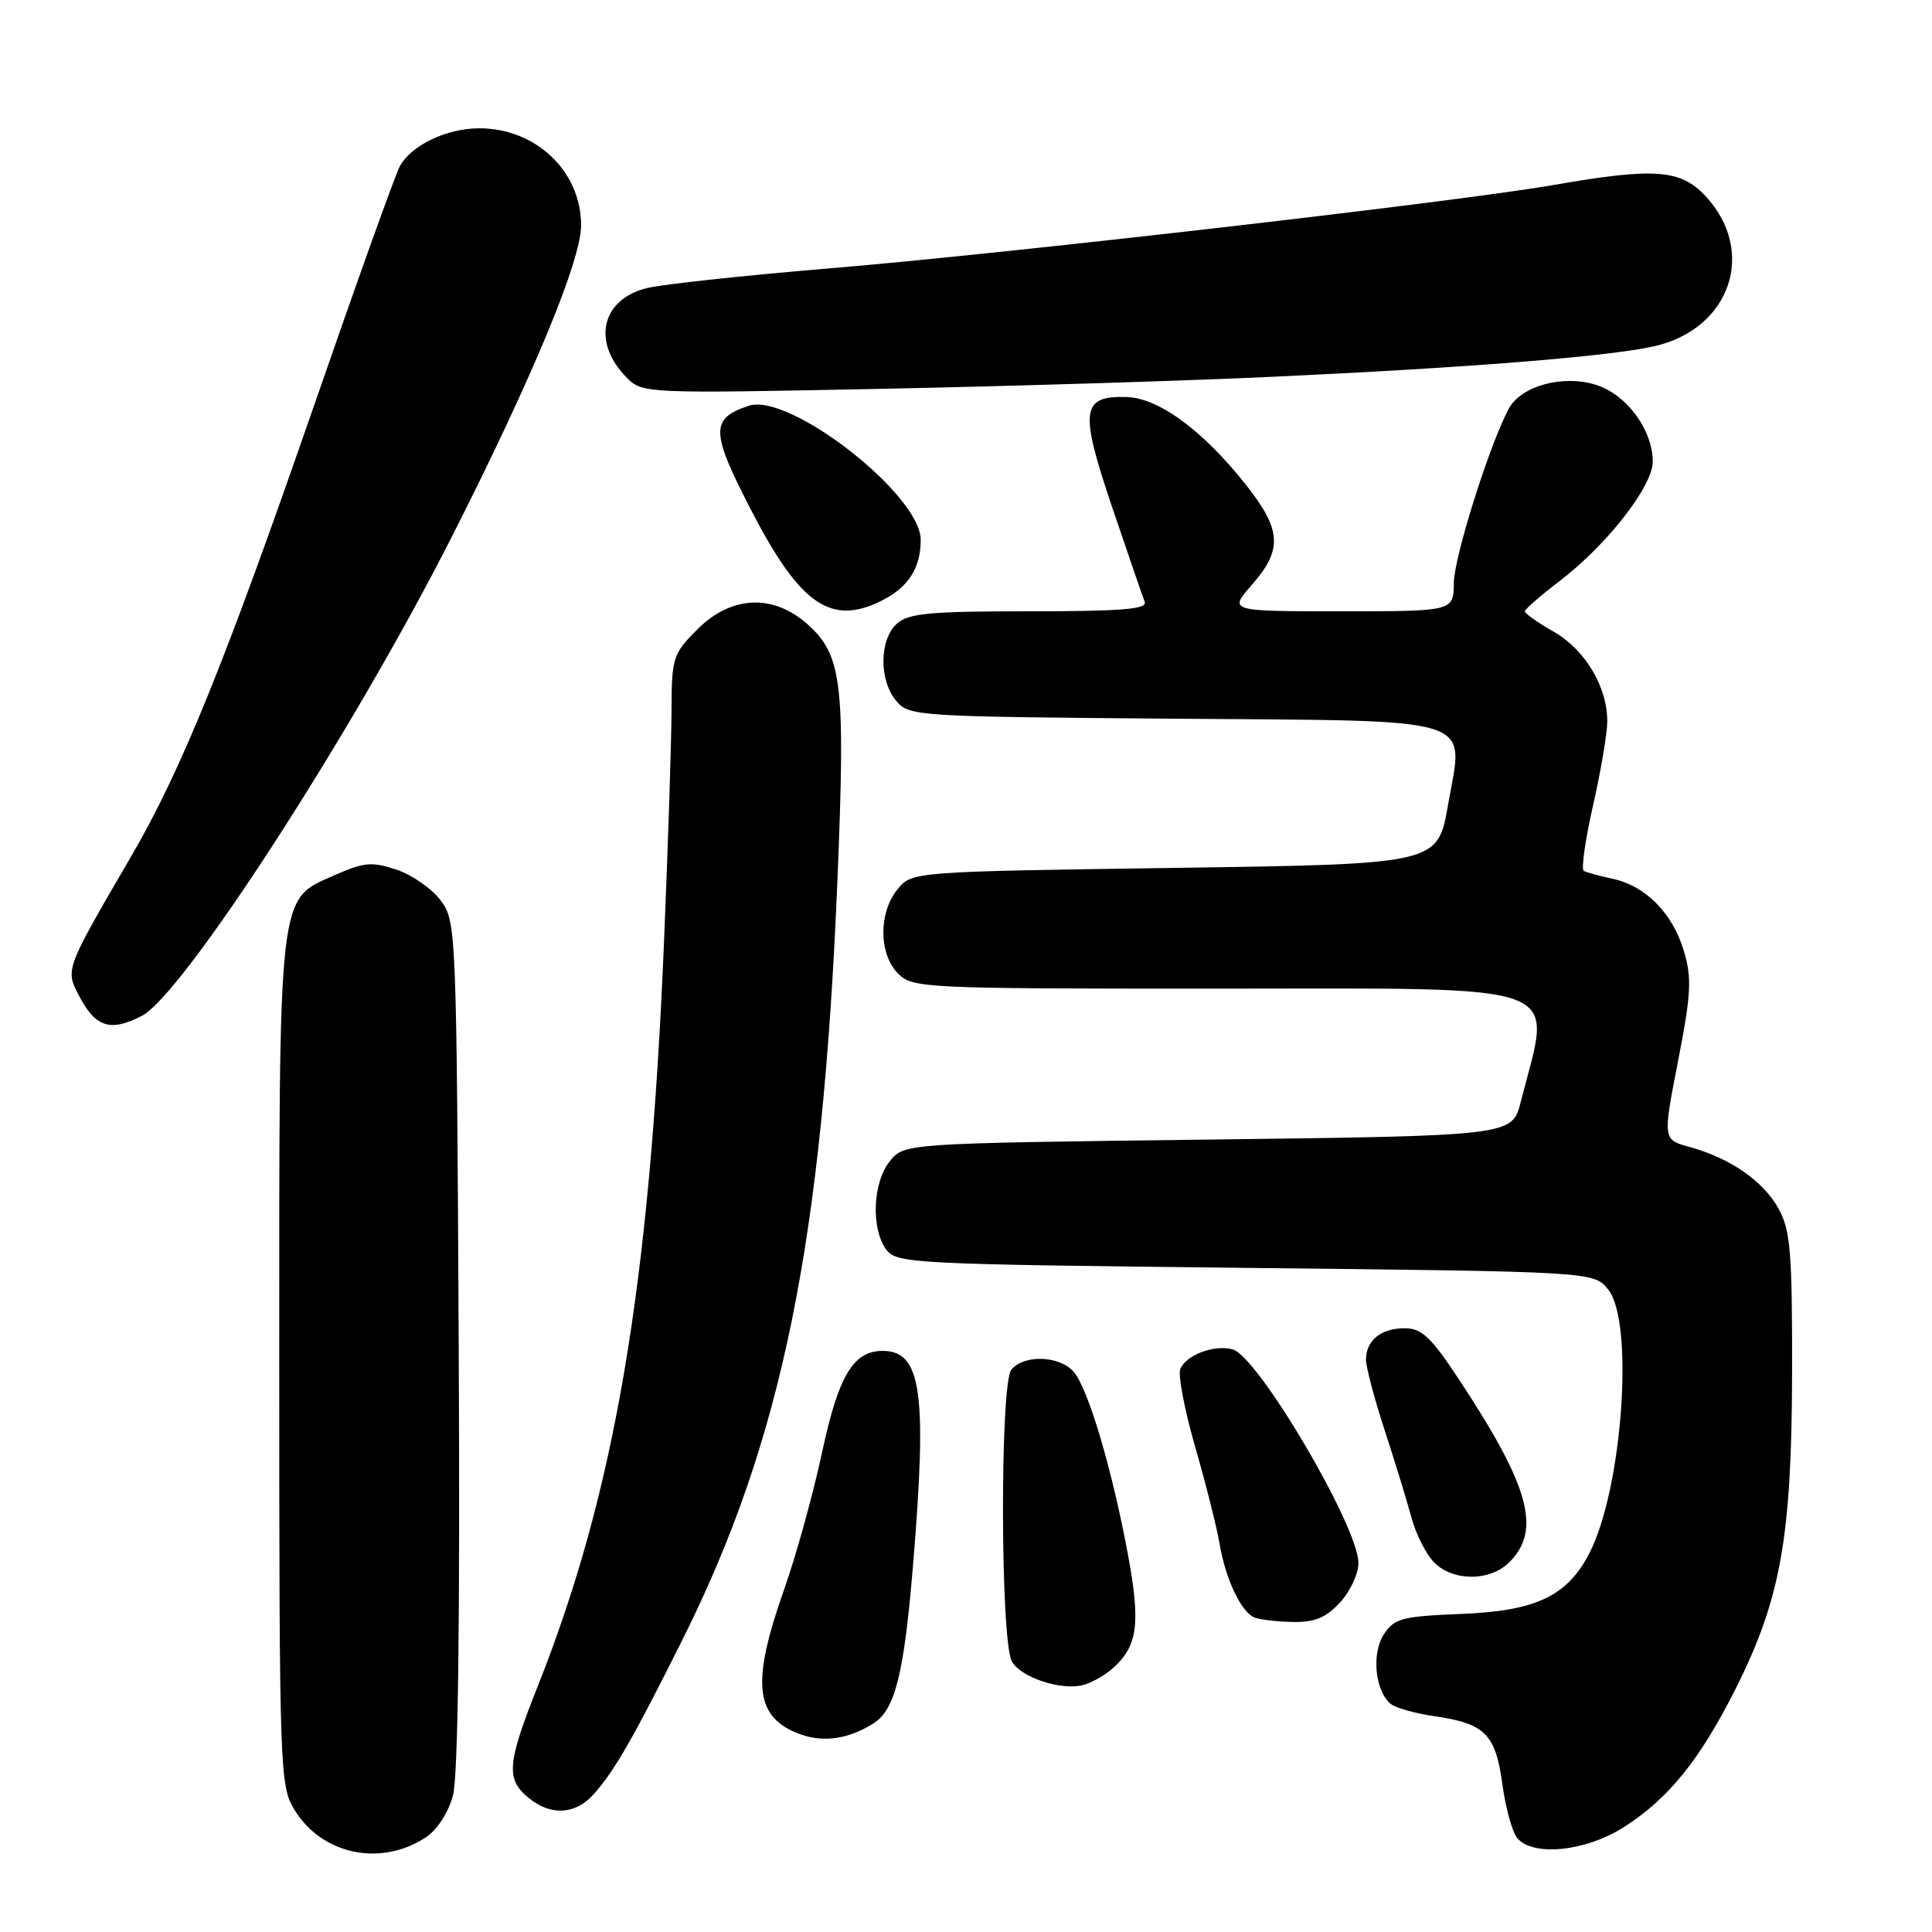 <?xml version="1.0" encoding="UTF-8" standalone="no"?>
<!DOCTYPE svg PUBLIC "-//W3C//DTD SVG 1.1//EN" "http://www.w3.org/Graphics/SVG/1.1/DTD/svg11.dtd" >
<svg xmlns="http://www.w3.org/2000/svg" xmlns:xlink="http://www.w3.org/1999/xlink" version="1.1" viewBox="0 0 256 256">
 <g >
 <path fill="currentColor"
d=" M 56.41 243.47 C 57.92 242.48 59.41 240.19 60.02 237.91 C 60.70 235.39 60.97 214.63 60.78 178.10 C 60.50 123.08 60.46 122.10 58.40 119.32 C 57.25 117.77 54.62 115.94 52.56 115.24 C 49.28 114.15 48.26 114.24 44.37 115.95 C 36.77 119.32 37.00 117.32 37.00 180.72 C 37.01 234.88 37.07 236.60 39.02 239.81 C 42.65 245.75 50.43 247.39 56.41 243.47 Z  M 215.11 242.14 C 221.04 238.39 225.23 233.21 229.97 223.79 C 235.94 211.91 237.41 203.73 237.46 182.00 C 237.49 166.03 237.25 163.05 235.70 160.21 C 233.69 156.53 229.30 153.47 223.91 151.99 C 220.32 151.01 220.32 151.01 222.35 140.60 C 224.09 131.65 224.20 129.60 223.11 125.98 C 221.61 120.98 218.05 117.38 213.67 116.44 C 211.93 116.07 210.21 115.60 209.86 115.39 C 209.50 115.18 210.05 111.30 211.08 106.76 C 212.11 102.22 212.96 97.22 212.97 95.65 C 213.02 91.07 210.05 86.09 205.87 83.70 C 203.75 82.49 202.03 81.28 202.05 81.00 C 202.06 80.72 204.13 78.92 206.65 77.00 C 212.97 72.16 219.00 64.42 219.00 61.16 C 218.99 56.99 215.60 52.35 211.58 51.03 C 207.20 49.58 201.55 51.11 199.91 54.17 C 197.36 58.94 192.67 73.81 192.64 77.25 C 192.60 81.00 192.60 81.00 177.70 81.00 C 162.79 81.00 162.79 81.00 165.90 77.47 C 169.97 72.83 169.81 70.21 165.12 64.27 C 159.43 57.07 153.55 52.74 149.31 52.61 C 143.26 52.42 143.01 54.33 147.37 67.22 C 149.47 73.42 151.41 79.06 151.68 79.75 C 152.06 80.72 148.61 81.00 136.41 81.00 C 123.16 81.00 120.37 81.26 118.83 82.65 C 116.50 84.77 116.46 90.13 118.75 92.87 C 120.45 94.90 121.40 94.96 155.22 95.23 C 196.60 95.55 193.95 94.73 191.87 106.66 C 190.50 114.50 190.50 114.50 155.66 115.00 C 120.82 115.50 120.82 115.50 118.91 117.86 C 116.39 120.97 116.44 126.44 119.00 129.00 C 120.93 130.93 122.33 131.00 160.50 131.00 C 208.85 131.00 205.62 129.82 201.51 146.00 C 200.37 150.50 200.37 150.50 160.10 151.00 C 119.82 151.50 119.82 151.50 117.91 153.86 C 115.64 156.66 115.39 162.78 117.42 165.56 C 118.78 167.42 120.77 167.52 165.01 168.00 C 211.18 168.50 211.18 168.50 213.09 170.86 C 216.57 175.17 214.99 197.32 210.59 205.83 C 207.66 211.49 203.52 213.46 193.71 213.85 C 185.77 214.17 184.76 214.43 183.37 216.56 C 181.70 219.11 182.21 224.13 184.31 225.80 C 184.97 226.32 187.58 227.05 190.11 227.41 C 196.77 228.38 198.17 229.78 199.07 236.40 C 199.49 239.54 200.38 242.76 201.04 243.55 C 203.11 246.04 210.07 245.34 215.11 242.14 Z  M 78.66 237.75 C 81.41 234.68 83.85 230.43 90.44 217.25 C 103.65 190.80 108.99 164.58 110.97 116.50 C 112.03 90.60 111.59 86.83 107.04 82.75 C 102.46 78.65 96.90 78.90 92.40 83.40 C 89.16 86.64 89.00 87.14 88.98 94.15 C 88.97 98.19 88.52 112.05 87.98 124.94 C 86.08 170.60 81.45 197.79 71.23 223.50 C 67.18 233.69 67.01 235.77 70.07 238.25 C 73.00 240.64 76.25 240.45 78.66 237.75 Z  M 115.71 228.38 C 118.60 226.58 119.78 221.88 120.98 207.40 C 122.88 184.49 122.10 179.00 116.96 179.00 C 113.06 179.00 111.10 182.29 108.93 192.44 C 107.76 197.91 105.50 206.09 103.90 210.61 C 99.64 222.68 100.00 227.24 105.40 229.55 C 108.73 230.97 112.18 230.58 115.71 228.38 Z  M 147.36 221.13 C 150.75 218.17 151.16 215.24 149.48 206.10 C 147.37 194.69 144.17 183.91 142.25 181.75 C 140.34 179.61 135.69 179.46 134.01 181.49 C 132.49 183.32 132.55 217.28 134.07 220.13 C 135.20 222.24 140.58 224.04 143.50 223.28 C 144.60 223.00 146.34 222.03 147.36 221.13 Z  M 177.55 212.35 C 178.90 210.90 180.00 208.54 180.00 207.10 C 179.99 202.27 166.67 179.67 163.31 178.79 C 160.84 178.14 157.10 179.57 156.39 181.43 C 156.08 182.24 156.97 186.86 158.36 191.70 C 159.76 196.54 161.21 202.30 161.59 204.50 C 162.39 209.25 164.46 213.62 166.23 214.33 C 166.93 214.61 169.21 214.88 171.30 214.92 C 174.18 214.98 175.69 214.36 177.55 212.35 Z  M 200.00 207.00 C 204.27 202.73 202.68 196.95 193.30 182.75 C 189.61 177.16 188.38 176.00 186.12 176.00 C 182.99 176.00 181.00 177.62 181.00 180.17 C 181.00 181.14 182.11 185.35 183.48 189.52 C 184.84 193.70 186.44 198.91 187.03 201.11 C 187.62 203.31 188.98 205.98 190.05 207.05 C 192.57 209.57 197.45 209.55 200.00 207.00 Z  M 18.80 134.60 C 24.27 131.77 46.78 96.96 59.93 71.00 C 70.59 49.96 77.00 34.51 77.00 29.86 C 77.00 22.70 71.02 17.00 63.50 17.00 C 59.17 17.00 54.46 19.26 52.96 22.07 C 52.36 23.19 47.23 37.51 41.56 53.89 C 29.79 87.85 24.00 102.12 17.36 113.51 C 8.66 128.43 8.66 128.44 10.41 131.83 C 12.63 136.13 14.60 136.78 18.80 134.60 Z  M 117.02 79.49 C 120.41 77.74 122.00 75.20 122.00 71.54 C 122.00 65.55 104.58 51.97 99.20 53.77 C 94.11 55.46 94.15 57.19 99.52 67.58 C 106.06 80.23 110.17 83.03 117.02 79.49 Z  M 168.50 49.93 C 194.50 48.73 213.05 47.25 219.15 45.89 C 229.30 43.62 232.83 33.31 225.97 25.96 C 222.68 22.44 219.19 22.19 205.94 24.50 C 193.38 26.70 133.28 33.62 109.80 35.57 C 98.64 36.50 87.82 37.67 85.77 38.16 C 79.64 39.65 78.37 45.37 83.10 50.10 C 85.12 52.12 85.79 52.15 116.33 51.53 C 133.47 51.19 156.95 50.47 168.50 49.93 Z "/>
</g>
</svg>